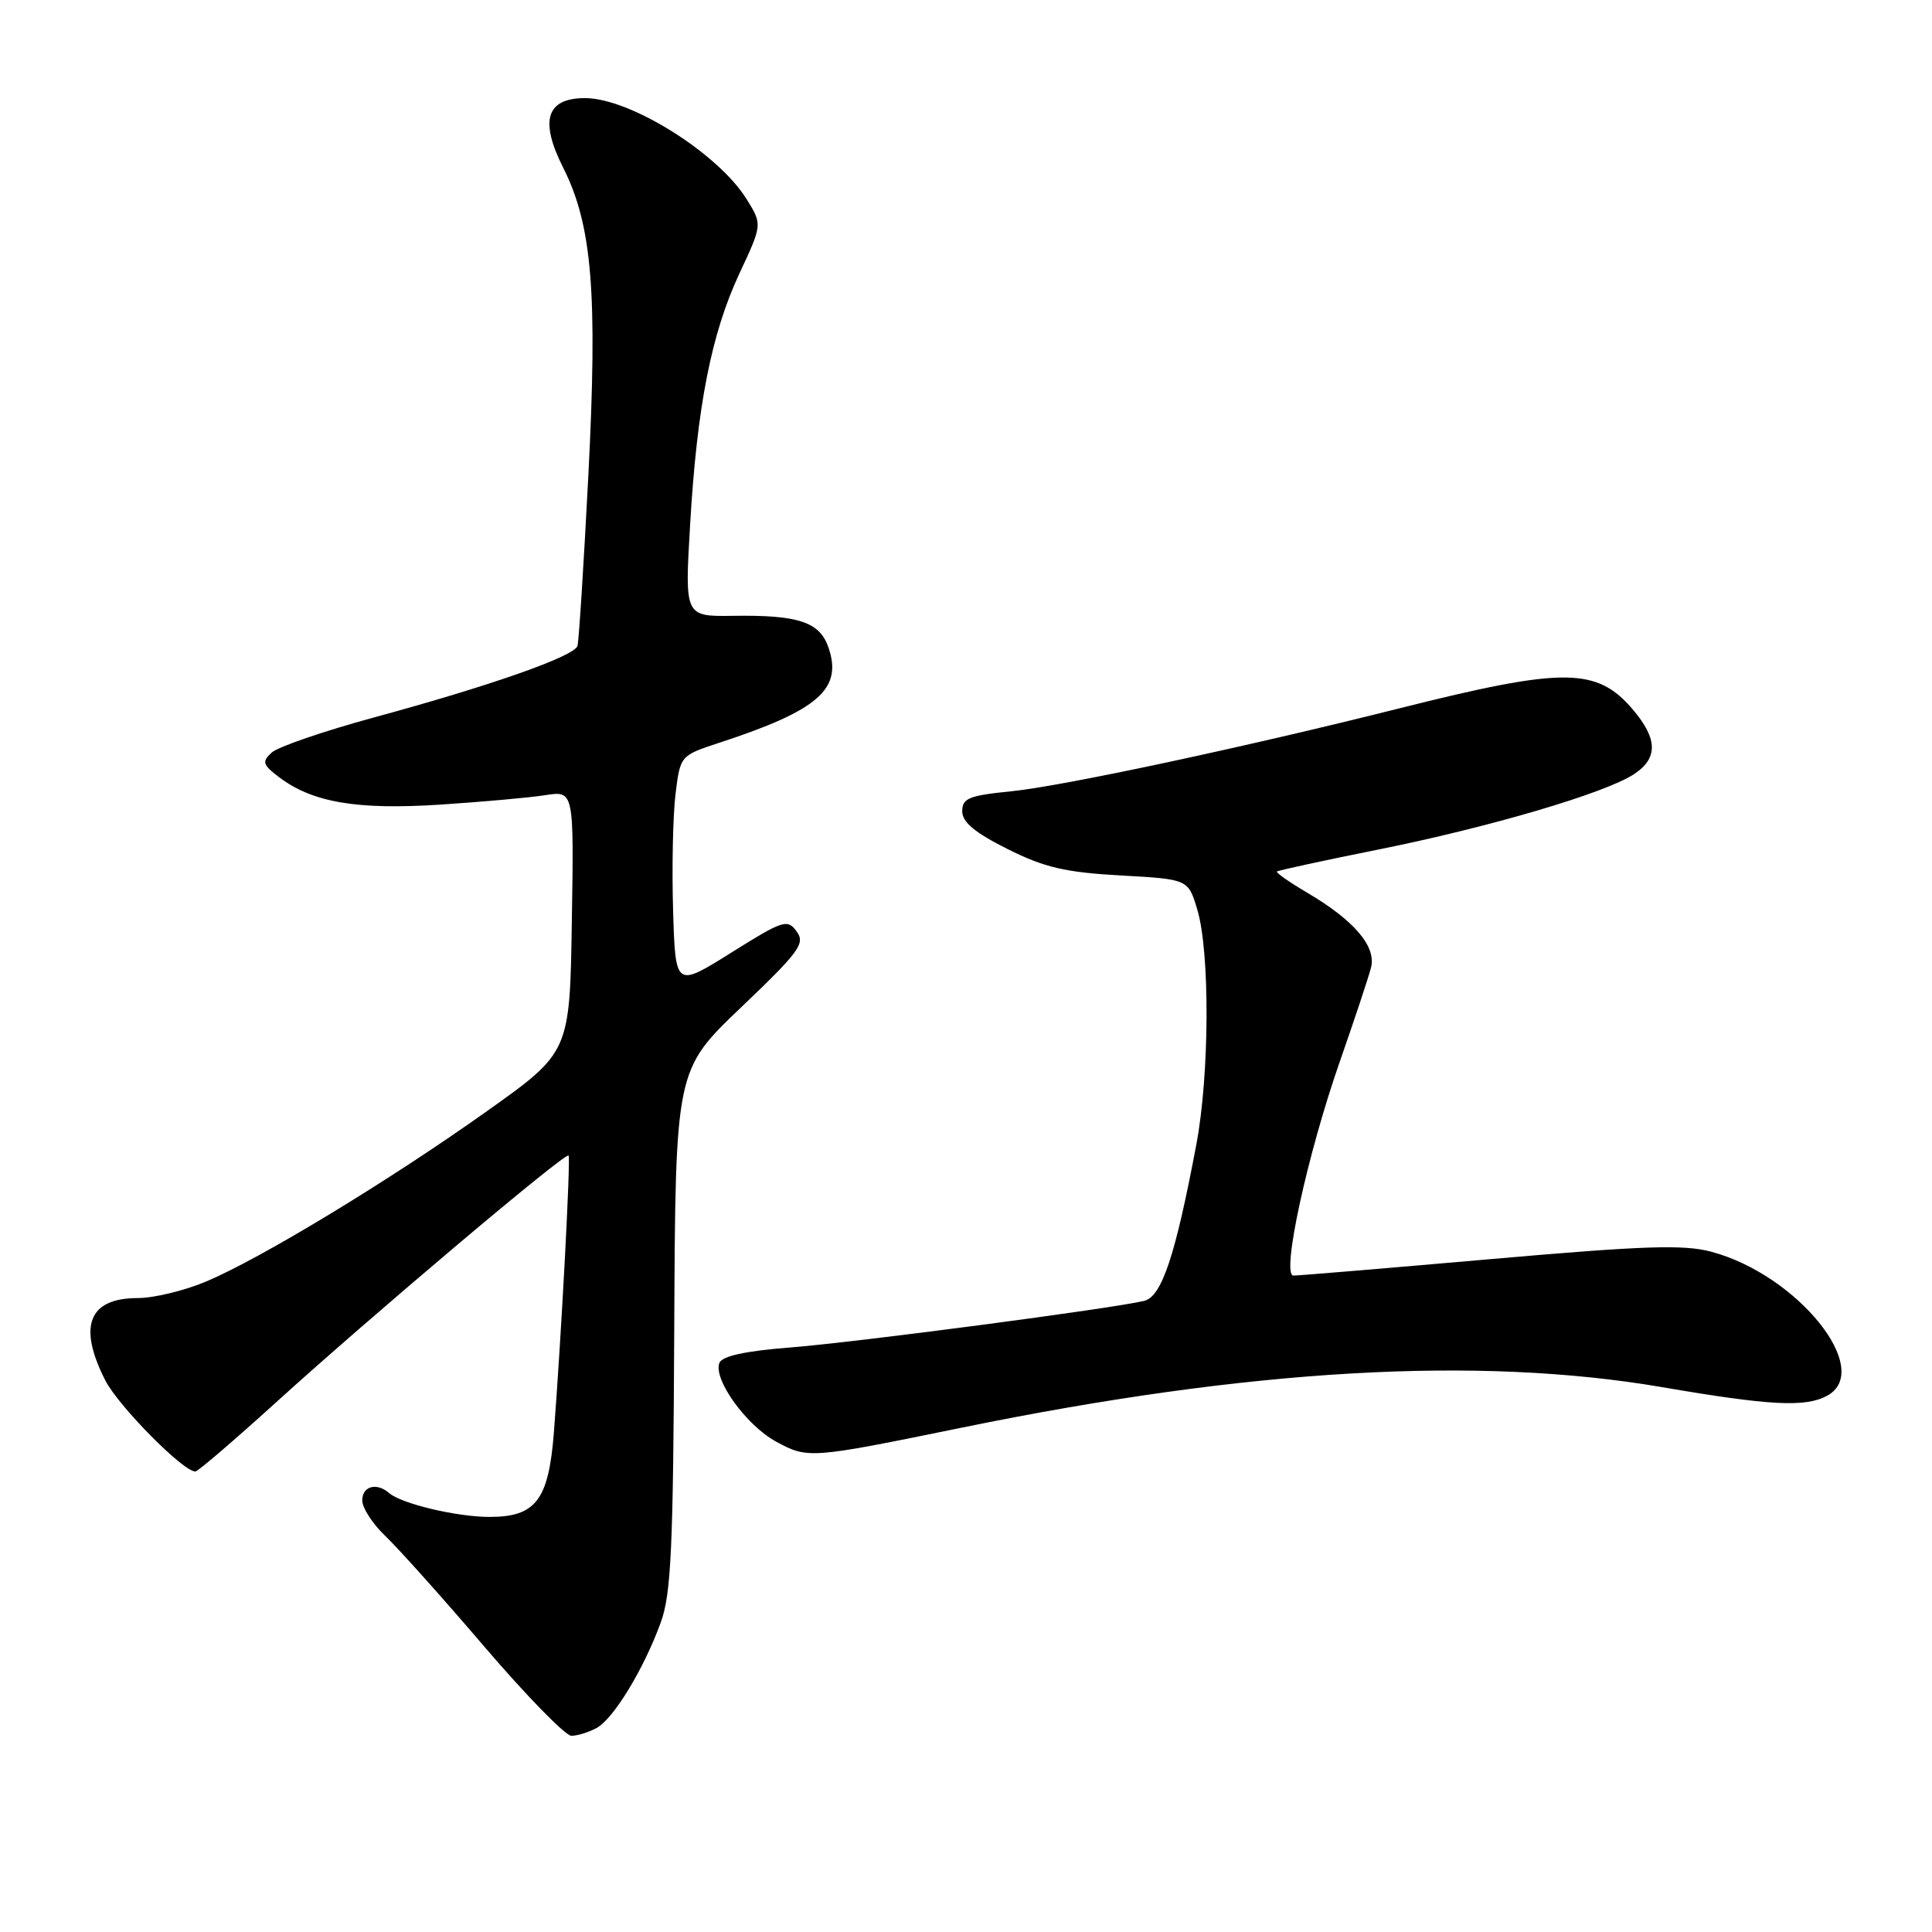 <?xml version="1.0" encoding="UTF-8" standalone="no"?>
<!DOCTYPE svg PUBLIC "-//W3C//DTD SVG 1.1//EN" "http://www.w3.org/Graphics/SVG/1.1/DTD/svg11.dtd" >
<svg xmlns="http://www.w3.org/2000/svg" xmlns:xlink="http://www.w3.org/1999/xlink" version="1.1" viewBox="0 0 256 256">
 <g >
 <path fill="currentColor"
d=" M 79.03 228.98 C 81.29 227.77 85.29 221.20 87.56 214.97 C 88.93 211.20 89.21 205.10 89.34 176.14 C 89.50 141.78 89.50 141.78 98.19 133.49 C 105.94 126.09 106.73 125.02 105.56 123.42 C 104.34 121.74 103.77 121.92 96.88 126.24 C 89.50 130.86 89.50 130.86 89.19 120.68 C 89.02 115.08 89.16 108.16 89.50 105.31 C 90.13 100.12 90.13 100.12 95.31 98.42 C 108.48 94.11 111.69 91.29 109.76 85.75 C 108.59 82.40 105.75 81.47 97.12 81.60 C 90.73 81.69 90.73 81.69 91.44 69.60 C 92.35 53.89 94.25 44.20 97.99 36.21 C 101.01 29.75 101.01 29.75 98.95 26.42 C 95.17 20.31 83.50 13.00 77.52 13.00 C 72.40 13.00 71.47 15.96 74.62 22.21 C 78.47 29.85 79.20 38.79 77.96 62.99 C 77.35 74.82 76.70 84.99 76.52 85.59 C 76.10 86.97 64.90 90.90 49.50 95.08 C 42.90 96.88 36.83 98.96 36.00 99.72 C 34.68 100.93 34.80 101.32 36.99 102.99 C 41.41 106.33 47.29 107.33 58.29 106.62 C 63.91 106.25 70.20 105.69 72.27 105.36 C 76.05 104.78 76.05 104.78 75.77 122.10 C 75.50 139.43 75.50 139.43 64.50 147.25 C 51.54 156.46 34.61 166.73 27.31 169.81 C 24.46 171.01 20.39 172.00 18.26 172.00 C 11.75 172.00 10.28 175.71 13.96 182.92 C 15.70 186.32 24.30 195.03 25.89 194.98 C 26.23 194.97 31.00 190.88 36.50 185.89 C 49.26 174.31 74.97 152.61 75.34 153.11 C 75.63 153.52 74.37 177.22 73.39 189.84 C 72.69 198.78 70.99 201.00 64.87 201.00 C 60.53 201.00 53.17 199.25 51.55 197.83 C 49.91 196.40 48.00 196.92 48.00 198.81 C 48.00 199.81 49.39 201.95 51.09 203.56 C 52.79 205.18 58.71 211.79 64.23 218.25 C 69.76 224.71 74.92 230.00 75.71 230.00 C 76.49 230.00 77.99 229.54 79.03 228.98 Z  M 127.50 189.16 C 165.59 181.37 195.83 179.63 220.27 183.81 C 234.48 186.25 239.21 186.50 242.07 184.96 C 248.37 181.59 238.22 168.92 226.75 165.86 C 223.09 164.88 217.82 165.06 197.40 166.85 C 183.70 168.05 172.00 169.03 171.38 169.02 C 169.75 168.99 173.22 152.99 177.54 140.64 C 179.49 135.06 181.35 129.46 181.67 128.20 C 182.38 125.40 179.42 121.94 173.20 118.28 C 170.84 116.89 169.04 115.63 169.20 115.48 C 169.37 115.33 175.45 114.01 182.73 112.55 C 197.43 109.59 212.67 105.10 216.50 102.59 C 219.69 100.50 219.67 97.95 216.44 94.11 C 211.63 88.39 207.31 88.36 185.50 93.84 C 165.03 98.99 140.80 104.17 134.00 104.85 C 128.38 105.41 127.50 105.77 127.50 107.50 C 127.50 108.94 129.17 110.33 133.50 112.50 C 138.40 114.95 141.14 115.59 148.47 116.00 C 157.44 116.50 157.44 116.50 158.64 120.50 C 160.34 126.13 160.27 142.38 158.52 151.66 C 155.74 166.40 153.94 171.80 151.62 172.37 C 147.53 173.37 113.41 177.87 104.67 178.55 C 98.70 179.02 95.67 179.69 95.32 180.60 C 94.49 182.78 98.90 188.89 102.85 191.03 C 107.07 193.31 107.30 193.29 127.50 189.16 Z "/>
</g>
</svg>